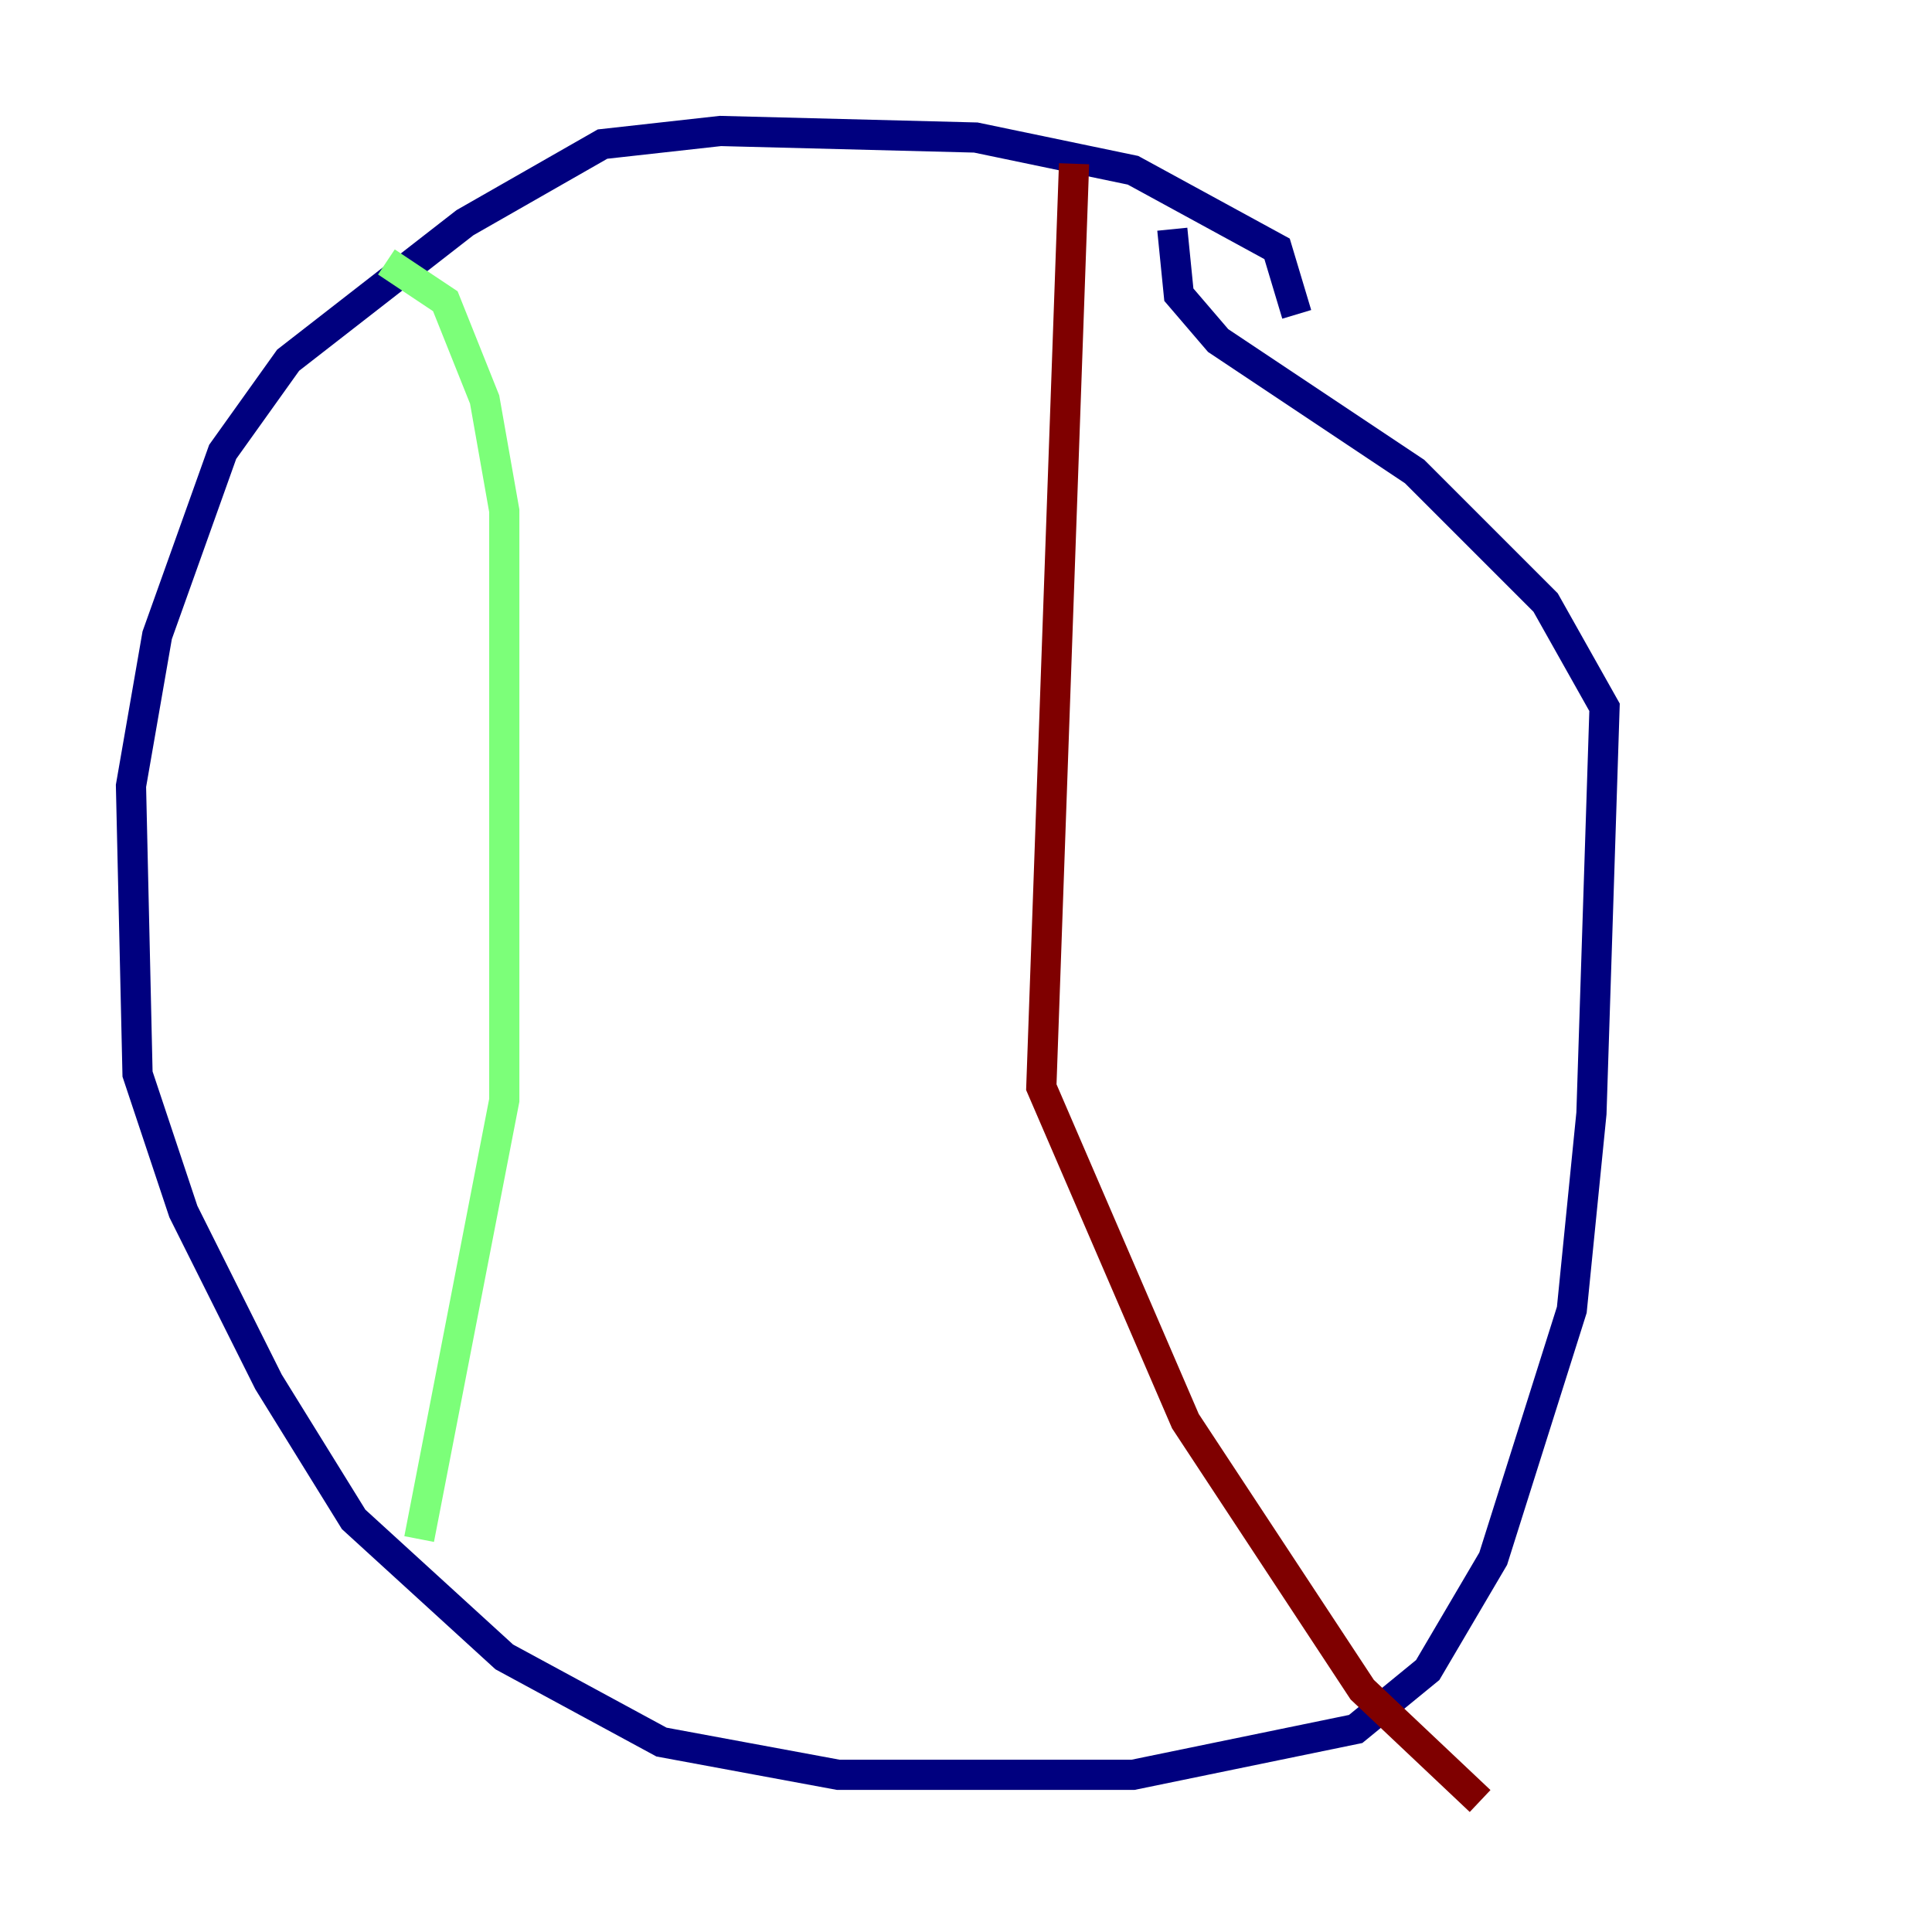 <?xml version="1.0" encoding="utf-8" ?>
<svg baseProfile="tiny" height="128" version="1.2" viewBox="0,0,128,128" width="128" xmlns="http://www.w3.org/2000/svg" xmlns:ev="http://www.w3.org/2001/xml-events" xmlns:xlink="http://www.w3.org/1999/xlink"><defs /><polyline fill="none" points="85.912,20.827 84.61,16.488 75.064,11.281 64.651,9.112 47.729,8.678 39.919,9.546 30.807,14.752 19.091,23.864 14.752,29.939 10.414,42.088 8.678,52.068 9.112,71.159 12.149,80.271 17.79,91.552 23.43,100.664 33.41,109.776 43.824,115.417 55.539,117.586 75.064,117.586 89.817,114.549 94.59,110.644 98.929,103.268 104.136,86.78 105.437,73.763 106.305,46.861 102.4,39.919 93.722,31.241 80.705,22.563 78.102,19.525 77.668,15.186" stroke="#00007f" stroke-width="2" /><polyline fill="none" points="25.6,17.356 29.505,19.959 32.108,26.468 33.41,33.844 33.41,72.895 27.77,101.966" stroke="#7cff79" stroke-width="2" /><polyline fill="none" points="71.159,10.848 68.99,72.027 78.536,94.156 90.251,111.946 98.061,119.322" stroke="#7f0000" stroke-width="2" /></svg>